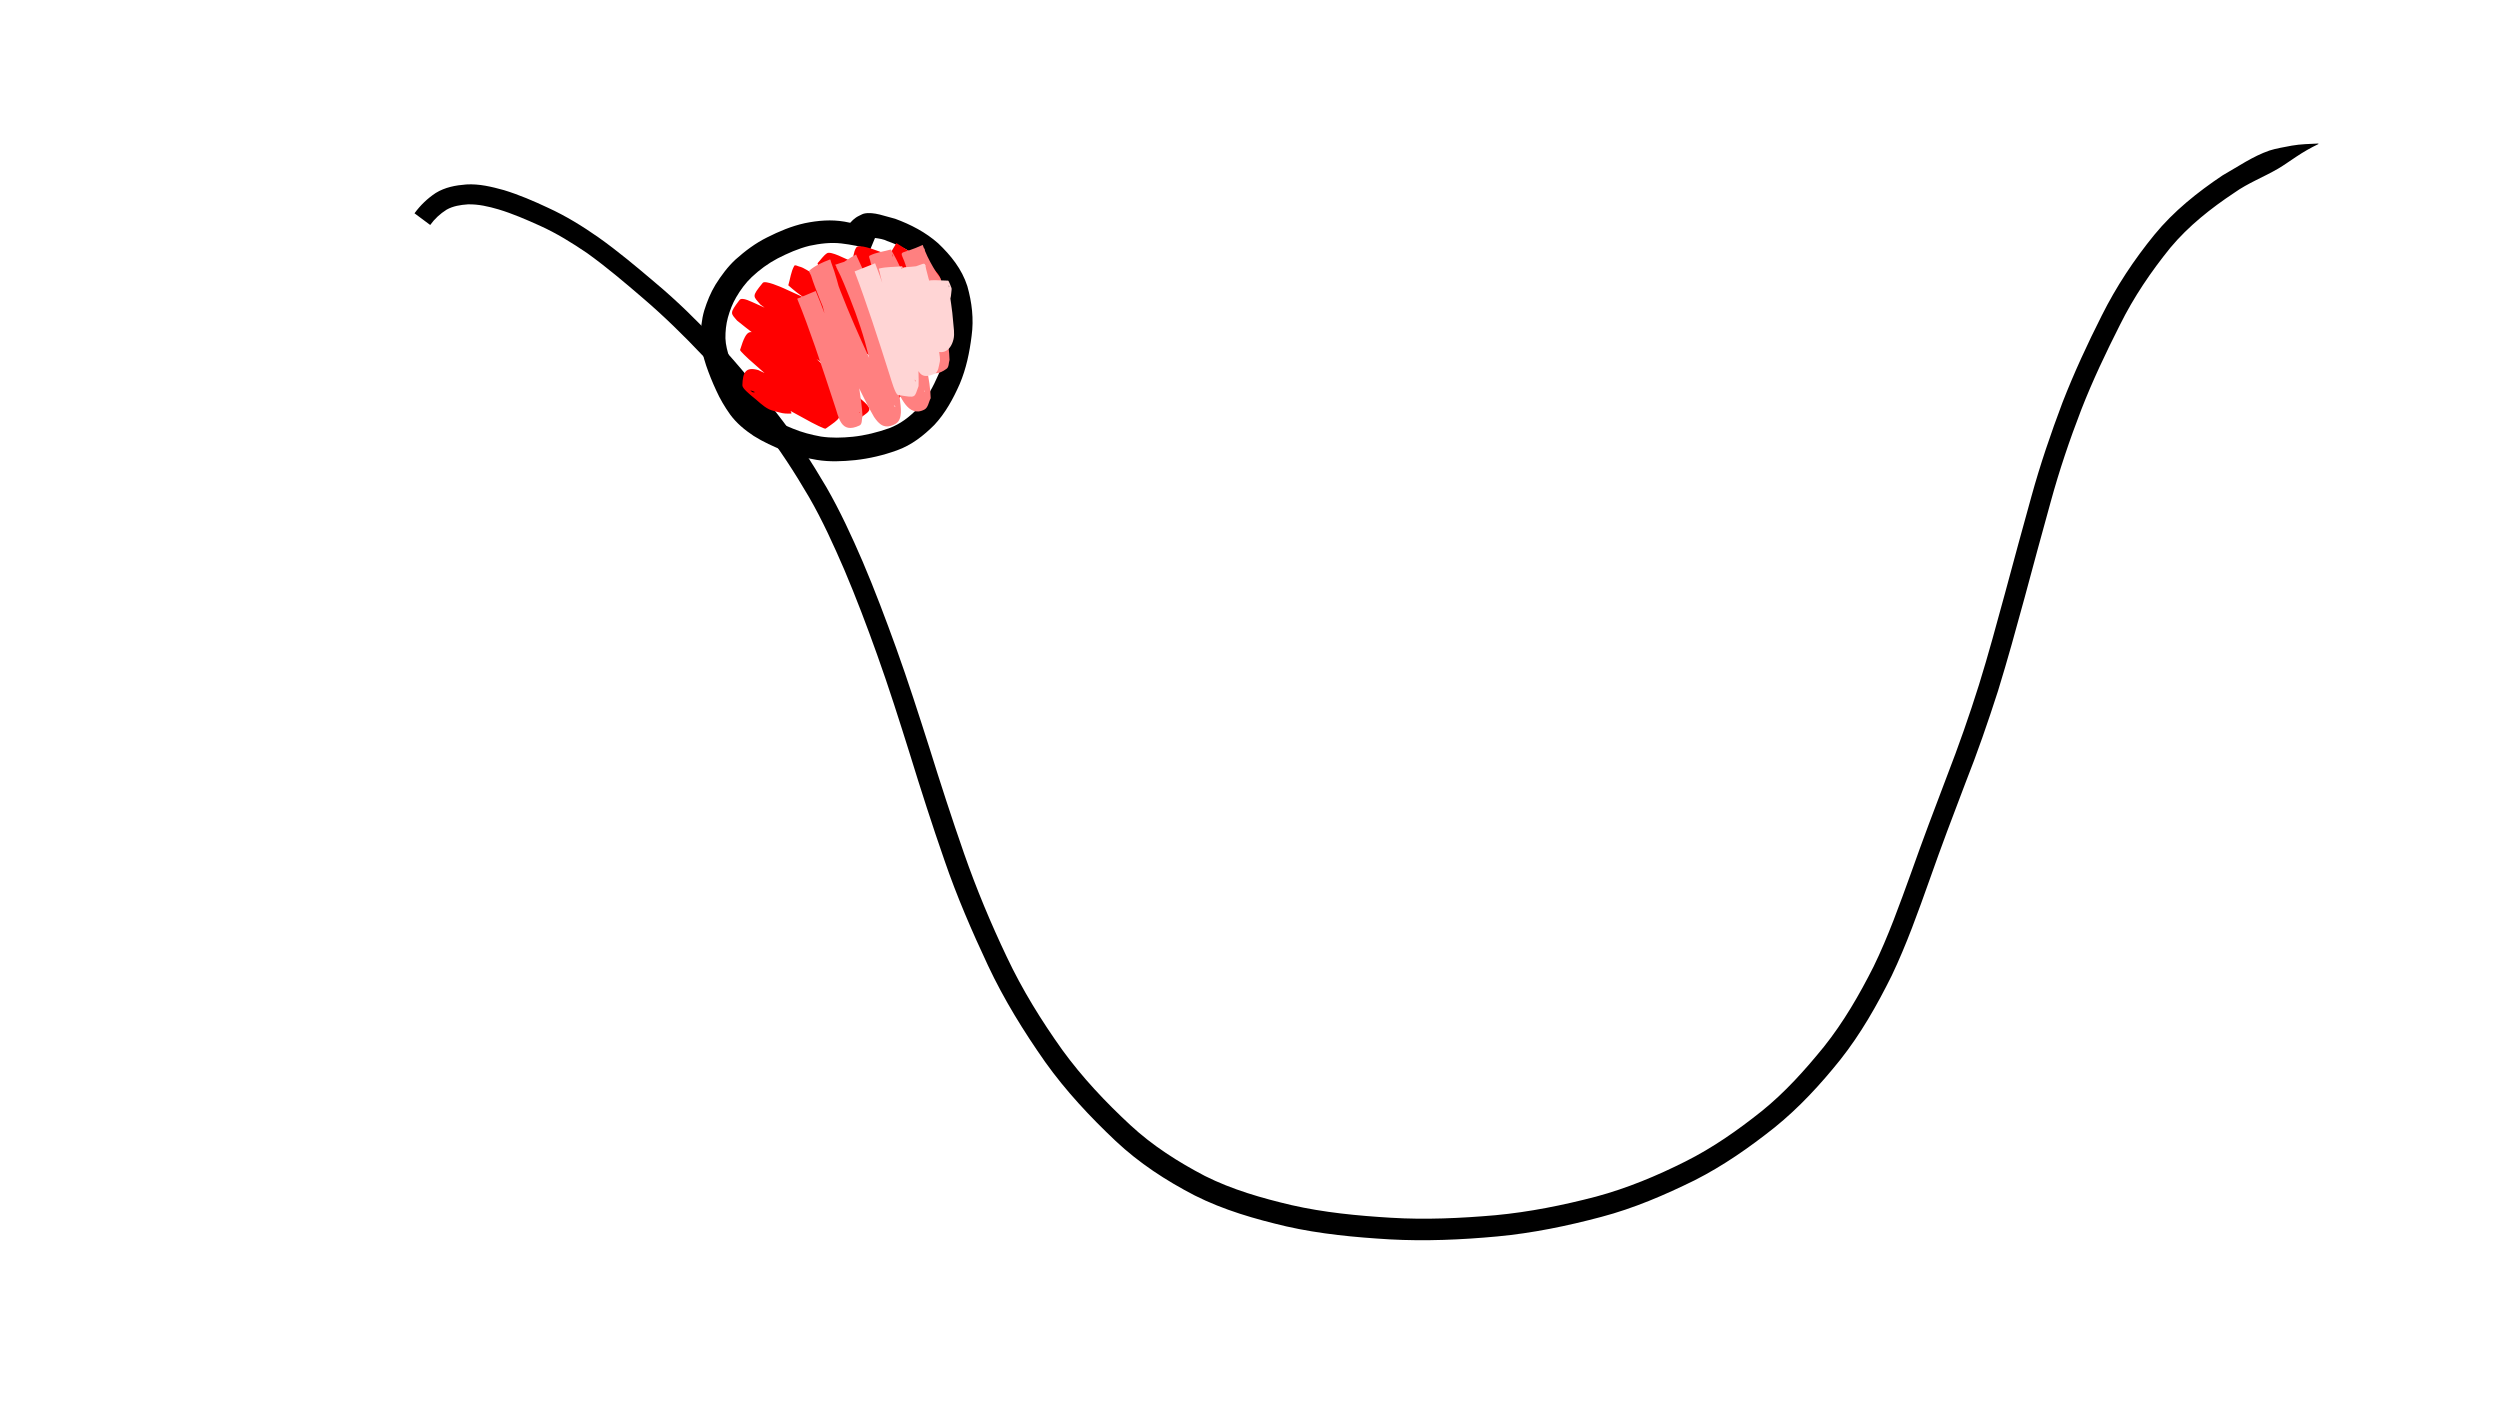 <?xml version="1.0" encoding="UTF-8" standalone="no"?>
<!-- Created with Inkscape (http://www.inkscape.org/) -->

<svg
   xmlns:dc="http://purl.org/dc/elements/1.1/"
   xmlns:cc="http://creativecommons.org/ns#"
   xmlns:rdf="http://www.w3.org/1999/02/22-rdf-syntax-ns#"
   xmlns:svg="http://www.w3.org/2000/svg"
   xmlns="http://www.w3.org/2000/svg"
   xmlns:sodipodi="http://sodipodi.sourceforge.net/DTD/sodipodi-0.dtd"
   xmlns:inkscape="http://www.inkscape.org/namespaces/inkscape"
   width="1920"
   height="1080"
   viewBox="0 0 508 285.75"
   version="1.1"
   id="svg8"
   inkscape:version="0.92.2 2405546, 2018-03-11"
   sodipodi:docname="energy-1.svg">
  <defs
     id="defs2" />
  <sodipodi:namedview
     id="base"
     pagecolor="#ffffff"
     bordercolor="#666666"
     borderopacity="1.0"
     inkscape:pageopacity="0.0"
     inkscape:pageshadow="2"
     inkscape:zoom="0.37871094"
     inkscape:cx="1106.7818"
     inkscape:cy="550.22693"
     inkscape:document-units="mm"
     inkscape:current-layer="layer1"
     showgrid="false"
     units="px"
     inkscape:window-width="1348"
     inkscape:window-height="730"
     inkscape:window-x="5"
     inkscape:window-y="25"
     inkscape:window-maximized="0" />
  <g
     inkscape:label="Layer 1"
     inkscape:groupmode="layer"
     id="layer1"
     transform="translate(0,-11.25)">
    <path
       style="fill:#000000;stroke-width:1.438;stroke-linejoin:miter;stroke-miterlimit:4;stroke-dasharray:none"
       id="path41"
       d="m 84.225,54.595 c 1.195,-1.636 2.631,-3.021 4.318,-4.135 1.894,-1.165 4.035,-1.563 6.217,-1.73 2.61,-0.155 5.147,0.464 7.639,1.154 3.074,0.939 6.029,2.21 8.933,3.575 3.622,1.653 7.007,3.735 10.262,6.015 4.003,2.843 7.767,6 11.505,9.178 4.51,3.761 8.679,7.892 12.703,12.162 4.302,4.627 8.295,9.524 12.14,14.533 3.686,4.713 6.951,9.725 9.971,14.883 2.81,4.88 5.167,9.999 7.394,15.166 2.454,5.755 4.65,11.614 6.78,17.495 2.413,6.709 4.593,13.499 6.76,20.291 2.247,7.208 4.572,14.391 7.058,21.52 2.496,7.151 5.41,14.142 8.666,20.977 3.142,6.671 7.02,12.934 11.295,18.927 4.049,5.577 8.778,10.586 13.821,15.263 4.522,4.196 9.706,7.484 15.146,10.334 5.563,2.791 11.548,4.499 17.58,5.922 6.636,1.513 13.412,2.16 20.192,2.569 7.084,0.433 14.172,0.104 21.233,-0.51 6.93,-0.65 13.75,-2.023 20.475,-3.781 6.304,-1.701 12.33,-4.208 18.153,-7.136 5.561,-2.782 10.647,-6.352 15.495,-10.219 4.758,-3.827 8.822,-8.377 12.661,-13.099 4.002,-5.016 7.205,-10.575 10.09,-16.287 2.996,-6.149 5.283,-12.605 7.615,-19.025 2.326,-6.583 4.794,-13.112 7.281,-19.635 2.369,-6.122 4.548,-12.312 6.513,-18.575 1.928,-6.198 3.613,-12.467 5.324,-18.727 1.77,-6.547 3.528,-13.097 5.356,-19.628 1.778,-6.449 3.939,-12.777 6.298,-19.034 2.35,-6.023 5.059,-11.897 7.976,-17.664 2.939,-5.874 6.55,-11.342 10.698,-16.423 3.926,-4.793 8.754,-8.646 13.874,-12.076 3.097,-1.752 6.124,-3.875 9.521,-5.04 1.12,-0.384 3.361,-0.77 4.544,-0.996 1.774,-0.308 3.575,-0.337 5.368,-0.426 0,0 0.027,0.108 0.027,0.108 v 0 c -1.567,0.749 -3.059,1.607 -4.505,2.575 -1.236,0.798 -2.417,1.682 -3.687,2.425 -2.919,1.707 -6.134,2.921 -8.904,4.898 -4.782,3.177 -9.29,6.741 -12.994,11.169 -3.937,4.866 -7.45,10.04 -10.235,15.661 -2.852,5.64 -5.568,11.354 -7.866,17.246 -2.365,6.122 -4.463,12.342 -6.199,18.674 -1.827,6.522 -3.564,13.069 -5.338,19.605 -1.721,6.316 -3.459,12.628 -5.387,18.884 -2.034,6.32 -4.198,12.598 -6.647,18.771 -2.484,6.496 -4.939,13.003 -7.244,19.565 -2.343,6.589 -4.695,13.192 -7.708,19.512 -2.981,6.001 -6.295,11.841 -10.467,17.109 -4.001,4.993 -8.34,9.71 -13.331,13.741 -5.087,4.045 -10.42,7.78 -16.232,10.724 -6.104,3.006 -12.365,5.701 -18.963,7.441 -6.951,1.851 -14.002,3.309 -21.175,3.977 -7.275,0.673 -14.58,0.996 -21.884,0.592 -7.031,-0.421 -14.064,-1.076 -20.948,-2.632 -6.394,-1.503 -12.734,-3.318 -18.625,-6.287 -5.815,-3.009 -11.307,-6.581 -16.089,-11.09 -5.21,-4.924 -10.116,-10.167 -14.288,-16.016 -4.371,-6.225 -8.374,-12.698 -11.617,-19.592 -3.276,-6.99 -6.347,-14.074 -8.853,-21.382 -2.5,-7.168 -4.813,-14.397 -7.049,-21.652 -2.119,-6.751 -4.251,-13.5 -6.642,-20.161 -2.076,-5.81 -4.259,-11.584 -6.671,-17.263 -2.17,-5.013 -4.422,-9.998 -7.156,-14.735 -2.921,-5.016 -6.09,-9.879 -9.634,-14.482 -3.793,-4.88 -7.681,-9.693 -11.906,-14.211 -3.93,-4.159 -8.017,-8.165 -12.372,-11.882 -3.619,-3.108 -7.265,-6.195 -11.138,-8.986 -3.093,-2.106 -6.274,-4.082 -9.695,-5.621 -2.736,-1.232 -5.493,-2.434 -8.371,-3.3 -2.026,-0.593 -4.101,-1.076 -6.227,-1.019 -1.493,0.105 -2.99,0.333 -4.314,1.08 -1.304,0.821 -2.426,1.854 -3.328,3.111 0,0 -3.192,-2.375 -3.192,-2.375 z"
       inkscape:connector-curvature="0" />
    <path
       style="fill:#000000;stroke-width:1.438;stroke-linejoin:miter;stroke-miterlimit:4;stroke-dasharray:none"
       id="path43"
       d="m 176.821,61.965 c -1.909,-0.651 -3.885,-1.009 -5.881,-1.25 -2.174,-0.248 -4.328,0.028 -6.453,0.48 -2.272,0.557 -4.405,1.512 -6.481,2.569 -1.927,1.016 -3.678,2.303 -5.258,3.795 -1.264,1.193 -2.278,2.599 -3.153,4.092 -0.769,1.298 -1.296,2.709 -1.696,4.158 -0.366,1.364 -0.508,2.767 -0.492,4.175 0.045,1.377 0.412,2.71 0.838,4.011 0.512,1.54 1.154,3.029 1.801,4.514 0.651,1.444 1.447,2.812 2.374,4.095 0.916,1.302 2.16,2.267 3.455,3.161 1.651,1.055 3.446,1.849 5.255,2.588 1.827,0.762 3.736,1.25 5.678,1.603 2.152,0.328 4.33,0.254 6.488,0.041 2.522,-0.264 4.974,-0.889 7.362,-1.725 2.266,-0.846 4.154,-2.288 5.809,-4.02 1.879,-1.993 3.144,-4.419 4.233,-6.906 1.155,-2.687 1.7,-5.55 2.089,-8.432 0.344,-2.785 0.067,-5.528 -0.764,-8.195 -0.882,-2.64 -2.622,-4.713 -4.65,-6.551 -2.082,-1.816 -4.538,-3.031 -7.121,-3.949 -1.372,-0.72 -3.622,-0.56 -4.967,-1.096 -0.254,-0.101 -0.464,-0.288 -0.696,-0.432 -0.781,-0.454 -1.511,-0.985 -2.251,-1.5 0,0 -0.02,-0.11 -0.02,-0.11 v 0 c 0.621,-0.838 1.323,-1.558 2.288,-2.006 0.324,-0.141 0.628,-0.346 0.973,-0.424 1.958,-0.441 4.442,0.618 6.311,1.052 3.173,1.169 6.175,2.723 8.728,4.977 2.601,2.469 4.826,5.233 5.94,8.704 0.935,3.317 1.342,6.687 0.87,10.129 -0.412,3.331 -1.092,6.63 -2.404,9.736 -1.329,3.01 -2.9,5.911 -5.161,8.338 -2.208,2.203 -4.63,4.114 -7.607,5.175 -2.745,0.991 -5.586,1.667 -8.49,1.984 -2.588,0.257 -5.192,0.381 -7.773,-0.043 -2.295,-0.376 -4.548,-0.963 -6.703,-1.851 -2.116,-0.867 -4.215,-1.807 -6.153,-3.032 -1.8,-1.195 -3.464,-2.57 -4.757,-4.321 -1.109,-1.556 -2.084,-3.199 -2.865,-4.946 -0.76,-1.634 -1.437,-3.307 -2.022,-5.012 -0.582,-1.797 -1.09,-3.623 -1.107,-5.529 -0.003,-1.901 0.172,-3.79 0.701,-5.625 0.575,-1.848 1.294,-3.643 2.305,-5.302 1.167,-1.85 2.463,-3.617 4.075,-5.11 1.947,-1.737 4.031,-3.306 6.379,-4.471 2.45,-1.238 4.989,-2.31 7.681,-2.902 2.669,-0.549 5.381,-0.777 8.087,-0.313 2.311,0.415 4.6,0.987 6.704,2.062 0,0 -1.497,3.613 -1.497,3.613 z"
       inkscape:connector-curvature="0" />
    <path
       style="fill:#ff0000;stroke-width:1.438;stroke-linejoin:miter;stroke-miterlimit:4;stroke-dasharray:none"
       id="path45"
       d="m 182.149,60.645 c 2.083,1.304 4.131,2.662 6.104,4.128 0.856,0.659 3.366,2.42 2.747,3.83 -0.332,0.756 -1.146,1.19 -1.719,1.785 -2.095,0.067 -3.982,-1.025 -5.853,-1.852 -2.099,-0.934 -4.232,-1.788 -6.416,-2.504 -0.572,-0.173 -1.023,-0.321 -1.597,-0.457 -0.169,-0.04 -0.338,-0.078 -0.51,-0.1 -0.057,-0.007 -0.228,0.017 -0.171,0.013 0.334,-0.028 0.804,0.189 1.001,-0.082 0.586,-0.802 0.723,-1.85 1.084,-2.775 -0.024,-0.067 -0.138,-0.228 -0.073,-0.2 0.502,0.216 0.879,0.649 1.325,0.963 1.218,0.857 2.454,1.686 3.682,2.528 2.607,1.737 5.172,3.534 7.694,5.391 1.112,0.875 3.198,2.279 1.836,4.156 -1.135,1.565 -2.242,0.965 -3.39,0.576 -2.572,-1.189 -5.09,-2.491 -7.632,-3.742 -3.065,-1.499 -6.157,-2.943 -9.271,-4.336 -0.889,-0.353 -1.746,-0.818 -2.672,-1.077 -0.102,-0.029 -0.418,-0.07 -0.315,-0.047 1.255,0.282 0.651,-0.045 2.358,-1.547 -0.033,-0.346 -0.161,-0.695 -0.1,-1.037 0.02,-0.11 0.162,0.155 0.244,0.232 0.207,0.195 0.409,0.395 0.621,0.583 1.099,0.971 2.284,1.832 3.457,2.709 3.207,2.319 6.487,4.536 9.695,6.853 1.745,1.362 3.732,2.558 5.043,4.382 -0.066,0.818 0.313,1.81 -0.196,2.453 -1.564,1.973 -5.096,-0.475 -6.603,-1.242 -3.39,-1.738 -6.787,-3.464 -10.194,-5.168 -2.954,-1.494 -5.884,-3.034 -8.85,-4.504 -0.51,-0.245 -1.225,-0.594 -1.759,-0.826 -0.182,-0.079 -0.366,-0.154 -0.553,-0.221 -0.075,-0.027 -0.308,-0.075 -0.231,-0.059 1.844,0.372 0.408,0.505 2.513,-3.025 1.892,1.63 3.985,3.02 6.039,4.437 3.674,2.443 7.292,4.964 10.833,7.595 2.242,1.806 4.626,3.537 6.41,5.824 0.146,0.362 0.609,0.736 0.438,1.087 -0.492,1.014 -1.236,1.991 -2.208,2.561 -0.666,0.39 -4.38,-2.115 -4.974,-2.489 -3.748,-2.361 -7.608,-4.532 -11.51,-6.626 -3.547,-1.885 -7.171,-3.625 -10.885,-5.156 -0.384,-0.143 -0.765,-0.296 -1.152,-0.429 -0.274,-0.094 -0.552,-0.181 -0.833,-0.254 -0.129,-0.033 -0.528,-0.076 -0.396,-0.062 1.678,0.18 2.732,-0.374 2.317,-2.893 2.887,2.231 5.867,4.34 8.79,6.524 4.176,3.163 8.276,6.427 12.292,9.791 1.205,1.051 2.463,2.054 3.586,3.196 0.198,0.201 0.429,0.382 0.564,0.629 0.232,0.424 0.811,0.967 0.52,1.352 -0.75,0.994 -2.07,1.384 -3.105,2.076 -2.998,-1.651 -5.76,-3.719 -8.581,-5.655 -3.764,-2.613 -7.66,-5.028 -11.672,-7.239 -2.613,-1.478 -5.335,-2.744 -8.113,-3.874 -0.079,-0.029 -0.98,-0.376 -1.18,-0.424 -0.041,-0.01 -0.167,0.014 -0.125,0.016 1.564,0.066 3.637,-0.018 2.376,-3.135 2.192,1.77 4.396,3.524 6.582,5.302 3.508,2.881 6.841,5.964 10.197,9.018 1.978,1.854 4.026,3.631 6.06,5.423 1.689,1.627 1.163,1.771 -2.14,3.916 -0.13,0.084 -2.564,-1.443 -2.764,-1.569 -2.989,-1.943 -5.89,-4.018 -8.835,-6.025 -2.949,-2.031 -5.961,-3.971 -9.079,-5.731 -2.214,-1.2 -2.518,-0.181 1.32,-3.445 0.094,-0.08 0.18,0.168 0.268,0.254 0.238,0.233 0.473,0.47 0.709,0.704 2.676,2.527 5.445,4.952 8.18,7.413 2.067,1.917 4.283,3.678 6.284,5.665 1.61,1.747 1.173,2.013 -1.897,4.151 -0.193,0.134 -2.581,-1.117 -2.844,-1.253 -2.437,-1.305 -4.838,-2.675 -7.274,-3.981 -1.726,-0.835 -3.354,-1.964 -5.186,-2.567 0.386,0.425 0.707,0.811 1.664,-0.21 0.581,-0.62 0.628,-1.58 0.882,-2.39 0.023,-0.074 -0.136,-0.25 -0.062,-0.225 0.134,0.045 0.195,0.204 0.296,0.303 0.174,0.171 0.352,0.338 0.528,0.507 0.919,1.006 2.167,1.715 3.02,2.785 0.265,0.333 0.88,1.455 1.097,1.84 0.39,0.64 0.631,1.347 0.946,2.023 0,0 -0.054,0.098 -0.054,0.098 v 0 c -0.791,0.034 -1.57,0.022 -2.338,-0.21 -0.551,-0.143 -1.625,-0.395 -2.132,-0.638 -1.339,-0.642 -2.378,-1.821 -3.544,-2.706 -0.434,-0.402 -1.93,-1.534 -1.913,-2.197 0.068,-2.661 0.713,-3.806 3.251,-3.075 1.923,0.857 3.737,1.932 5.587,2.933 2.374,1.324 4.751,2.644 7.164,3.896 1.995,0.987 -0.119,-0.048 1.44,0.689 0.067,0.032 0.233,0.038 0.198,0.104 -0.934,1.736 -2.794,2.312 -1.659,3.411 0.08,0.077 -0.134,-0.177 -0.201,-0.266 -1.917,-1.954 -4.016,-3.714 -6.04,-5.555 -2.804,-2.477 -5.624,-4.935 -8.419,-7.421 -0.061,-0.058 -1.848,-1.698 -1.788,-1.893 1.476,-4.84 2.125,-3.913 4.716,-2.47 3.136,1.922 6.194,3.965 9.228,6.045 2.873,1.988 5.745,3.983 8.69,5.864 0.765,0.46 0.862,0.532 1.58,0.92 0.119,0.064 0.423,0.064 0.36,0.183 -0.706,1.358 -3.136,2.454 -1.865,3.489 0.086,0.07 -0.146,-0.167 -0.219,-0.251 -1.962,-1.871 -4.043,-3.615 -5.994,-5.499 -3.271,-3.016 -6.584,-5.991 -10.069,-8.759 -2.327,-1.854 -4.738,-3.6 -7.039,-5.486 -1.266,-1.508 -1.627,-1.403 0.501,-4.181 0.548,-0.715 2.638,0.498 3.193,0.692 2.893,1.261 5.696,2.712 8.462,4.229 4.077,2.333 8.108,4.745 11.979,7.412 2.498,1.686 4.971,3.412 7.53,5.004 -3.133,3.006 -2.733,1.158 -1.903,3.275 0.053,0.135 -0.152,-0.248 -0.247,-0.357 -0.228,-0.261 -0.472,-0.507 -0.718,-0.749 -0.919,-0.902 -1.541,-1.426 -2.534,-2.304 -3.945,-3.313 -7.955,-6.552 -12.147,-9.55 -3.119,-2.249 -6.316,-4.396 -9.373,-6.727 -1.445,-1.733 -1.883,-1.536 0.479,-4.41 0.479,-0.583 3.763,0.885 4.253,1.099 3.772,1.69 7.495,3.486 11.134,5.451 3.965,2.127 7.907,4.296 11.753,6.634 0.089,0.052 2.939,1.606 2.984,1.695 0.066,0.129 -0.34,-0.068 -0.433,0.043 -2.026,2.416 -2.203,1.715 -1.383,3.109 -1.215,-2.057 -3.728,-3.422 -5.439,-5.002 -3.48,-2.615 -7.095,-5.036 -10.725,-7.436 -2.382,-1.604 -4.826,-3.158 -6.957,-5.094 0.404,-1.318 0.53,-2.755 1.212,-3.953 0.161,-0.283 0.65,0.054 0.968,0.125 1.088,0.244 1.995,1.094 3.02,1.482 2.911,1.558 5.816,3.131 8.753,4.64 3.376,1.74 6.771,3.443 10.181,5.116 1.089,0.529 1.23,0.609 2.265,1.071 0.232,0.104 0.467,0.201 0.701,0.303 0.064,0.028 0.249,0.049 0.19,0.086 -2.354,1.471 -1.671,-0.122 -1.717,3.083 0.187,0.118 0.277,0.19 -0.16,-0.25 -0.74,-0.746 -1.586,-1.398 -2.415,-2.037 -0.419,-0.323 -0.844,-0.639 -1.265,-0.958 -3.23,-2.316 -6.518,-4.546 -9.763,-6.841 -1.129,-0.822 -4.851,-3.362 -5.459,-4.574 -0.278,-0.554 -0.376,-1.182 -0.564,-1.773 0.637,-0.677 1.142,-1.509 1.911,-2.03 0.766,-0.519 3.928,1.232 4.662,1.502 3.132,1.446 6.233,2.957 9.35,4.436 2.424,1.174 4.828,2.395 7.291,3.485 0.849,0.469 -0.809,-0.506 -1.622,1.09 -0.968,1.899 1.405,3.16 -0.733,1.37 -2.426,-1.862 -4.965,-3.57 -7.507,-5.268 -2.181,-1.424 -4.529,-2.738 -6.356,-4.607 0.287,-1.056 0.273,-2.246 0.862,-3.169 0.509,-0.798 3.729,0.464 4.346,0.671 2.259,0.817 4.489,1.711 6.685,2.686 0.907,0.392 1.812,0.792 2.734,1.149 0.195,0.075 0.392,0.146 0.59,0.216 0.102,0.036 0.356,0.003 0.309,0.1 -0.06,0.125 -0.27,0.065 -0.405,0.097 -0.424,0.556 -1.047,1.005 -1.272,1.667 -0.317,0.93 0.826,1.513 0.142,0.84 -0.161,-0.159 -0.331,-0.308 -0.504,-0.454 -0.229,-0.193 -0.468,-0.375 -0.702,-0.563 -1.881,-1.374 -3.796,-2.708 -5.815,-3.875 0,0 2.058,-3.441 2.058,-3.441 z"
       inkscape:connector-curvature="0" />
    <path
       style="fill:#ff8080;stroke-width:1.438;stroke-linejoin:miter;stroke-miterlimit:4;stroke-dasharray:none"
       id="path49"
       d="m 165.747,70.38 c 1.386,3.249 2.543,6.587 3.695,9.924 1.354,3.993 2.683,7.994 4.054,11.982 0.163,0.452 0.317,0.906 0.488,1.355 0.068,0.179 0.476,1.242 0.684,1.535 0.036,0.05 0.036,-0.174 -0.025,-0.183 -1.023,-0.155 -2.067,-0.437 -3.091,-0.29 -0.321,0.046 -0.357,0.54 -0.536,0.81 -0.221,-3.199 -0.742,-6.37 -1.249,-9.534 -0.708,-4.434 -1.625,-8.828 -2.757,-13.172 -0.699,-2.169 -1.197,-4.459 -2.264,-6.491 0.003,0.046 -0.035,0.147 0.01,0.138 5.104,-1.103 3.833,-2.269 4.825,0.667 0.317,0.94 0.825,2.279 1.161,3.18 1.786,4.619 3.792,9.146 5.859,13.645 1.59,3.233 2.992,6.592 4.964,9.619 0.113,0.132 0.193,0.303 0.34,0.395 0.105,0.066 -0.083,-0.291 -0.205,-0.31 -0.816,-0.133 -1.673,-0.322 -2.476,-0.125 -0.404,0.099 -0.463,0.732 -0.827,0.933 -0.136,0.075 -0.006,-0.312 -0.016,-0.467 -0.024,-0.363 -0.058,-0.726 -0.087,-1.089 -0.445,-4.146 -1.443,-8.207 -2.542,-12.22 -1.139,-4.021 -2.644,-7.916 -4.25,-11.768 -0.466,-1.074 -0.923,-2.155 -1.432,-3.21 -0.082,-0.169 -0.169,-0.336 -0.259,-0.501 -0.029,-0.053 -0.155,-0.134 -0.097,-0.154 1.491,-0.529 3.019,-0.946 4.528,-1.419 1.509,3.357 3.151,6.651 4.764,9.959 2.273,4.64 4.531,9.288 6.893,13.884 0.71,1.059 1.099,2.433 2.027,3.353 0.033,0.033 0.048,-0.129 0.002,-0.139 -0.789,-0.175 -1.602,-0.553 -2.394,-0.391 -0.506,0.104 -0.726,0.736 -1.089,1.103 -0.275,-3.293 -1.102,-6.513 -1.936,-9.7 -1.159,-4.269 -2.584,-8.458 -4.03,-12.636 -0.409,-1.676 -1.35,-3.238 -1.678,-4.938 -0.059,-0.305 -0.369,-0.784 -0.093,-0.926 1.334,-0.688 2.883,-0.836 4.325,-1.254 1.689,2.888 2.993,5.996 4.415,9.023 1.625,3.504 3.332,6.967 5.138,10.381 0.382,0.657 0.599,1.093 1.046,1.671 0.061,0.079 0.286,0.277 0.213,0.209 -1.437,-1.338 -2.518,-0.951 -3.557,0.541 -0.169,-2.924 -0.825,-5.8 -1.451,-8.653 -0.789,-3.439 -1.774,-6.829 -2.875,-10.18 -0.11,-0.31 -0.218,-0.622 -0.33,-0.931 -0.024,-0.064 -0.261,-0.729 -0.366,-0.902 -0.023,-0.037 -0.008,0.138 0.034,0.126 1.501,-0.457 2.928,-1.17 4.463,-1.495 0.178,-0.038 0.132,0.34 0.197,0.51 0.628,1.527 1.433,2.97 2.306,4.368 0.856,1.225 1.301,1.352 0.677,2.833 -0.259,0.47 -0.23,0.23 -0.135,0.711 0,0 0.056,0.097 0.056,0.097 v 0 c -0.291,0.706 -0.05,0.41 -0.784,0.835 -2.119,0.4 -2.671,-0.313 -3.759,-2.033 -1.002,-1.631 -1.96,-3.292 -2.712,-5.056 -0.853,-2.051 -0.62,-0.895 3.883,-2.986 0.008,-0.004 0.921,2.453 0.853,2.535 1.068,3.501 2.066,7.023 2.898,10.589 0.759,3.375 1.599,6.786 1.699,10.257 -0.199,0.595 -0.093,1.41 -0.596,1.784 -3.208,2.388 -4.593,-0.378 -5.826,-2.686 -1.827,-3.476 -3.498,-7.03 -5.184,-10.576 -1.252,-2.622 -2.505,-5.248 -3.832,-7.83 1.311,-0.565 2.692,-0.989 3.932,-1.695 0.143,-0.081 -0.136,-0.642 -0.112,-0.48 0.238,1.617 1.071,3.108 1.463,4.683 1.44,4.292 2.878,8.588 4.079,12.954 1.014,3.802 2.139,7.661 2.251,11.617 -0.429,0.77 -0.506,1.901 -1.287,2.311 -3.389,1.779 -4.933,-2.99 -6.011,-4.94 -2.31,-4.639 -4.558,-9.309 -6.894,-13.936 -1.676,-3.36 -3.377,-6.709 -5.007,-10.092 1.345,-0.851 2.637,-1.793 4.036,-2.552 0.015,-0.008 0.079,0.2 0.359,0.878 0.463,1.12 0.927,2.239 1.383,3.362 1.62,4.038 3.132,8.125 4.306,12.317 1.175,4.272 2.276,8.576 2.87,12.974 0.13,1.336 0.666,4.007 -0.901,4.883 -2.227,1.245 -3.349,0.093 -4.369,-1.396 -1.887,-3.287 -3.457,-6.741 -5.059,-10.173 -2.094,-4.591 -4.16,-9.198 -6.016,-13.891 -0.601,-1.533 -1.224,-3.068 -1.714,-4.642 -0.112,-0.359 -0.585,-0.843 -0.3,-1.089 1.173,-1.013 2.653,-1.637 4.1,-2.192 0.181,-0.069 0.17,0.348 0.256,0.522 0.91,2.367 1.526,4.84 2.165,7.29 1.071,4.473 1.979,8.983 2.734,13.521 0.584,3.482 1.283,6.968 1.496,10.496 -0.204,0.63 -0.014,1.608 -0.613,1.891 -3.891,1.838 -4.211,-1.763 -5.053,-4.112 -1.315,-3.991 -2.614,-7.987 -3.992,-11.957 -1.144,-3.253 -2.299,-6.503 -3.621,-9.689 0,0 3.761,-1.571 3.761,-1.571 z"
       inkscape:connector-curvature="0" />
    <path
       style="fill:#ffd5d5;stroke-width:1.438;stroke-linejoin:miter;stroke-miterlimit:4;stroke-dasharray:none"
       id="path51"
       d="m 177.82,64.744 c 1.307,3.371 2.454,6.801 3.6,10.229 1.266,3.804 2.519,7.612 3.747,11.428 0.135,0.394 0.265,0.791 0.406,1.183 0.15,0.417 0.19,0.922 0.511,1.227 0.102,0.097 -0.037,-0.361 -0.176,-0.384 -3.336,-0.546 -2.733,-1.002 -3.765,0.52 0.161,-2.705 -0.176,-5.412 -0.485,-8.095 -0.49,-3.617 -1.225,-7.195 -2.05,-10.748 -0.209,-1.232 -0.674,-2.422 -0.872,-3.656 -0.034,-0.213 -0.278,-0.594 -0.068,-0.643 1.516,-0.358 3.102,-0.292 4.653,-0.438 1.233,2.96 2.261,6.002 3.338,9.022 1.205,3.182 2.154,6.484 3.648,9.549 1.064,0.691 -1.362,-0.903 -2.86,-0.708 -0.56,0.073 -0.55,1.085 -1.064,1.318 -0.246,0.111 -0.035,-0.54 -0.061,-0.809 -0.12,-1.21 -0.224,-1.887 -0.392,-3.134 -0.548,-3.814 -1.184,-7.615 -1.841,-11.412 -0.08,-0.429 -0.157,-0.858 -0.239,-1.287 -0.141,-0.742 -0.168,-0.906 -0.336,-1.565 -0.023,-0.091 -0.17,-0.254 -0.078,-0.272 4.766,-0.956 4.351,-2.148 4.753,-0.135 0.589,2.51 1.418,4.951 2.256,7.386 0.56,1.091 1.46,4.92 2.386,5.608 -1.243,-1.161 -0.738,-1.055 -3.32,-0.193 -0.194,0.065 -0.157,0.463 -0.359,0.499 -0.144,0.026 0.022,-0.292 0.023,-0.439 0.002,-0.617 -0.042,-1.289 -0.073,-1.899 -0.179,-2.223 -0.511,-4.43 -0.883,-6.628 -0.266,-2.5 0.164,-2.104 4.449,-1.991 0.122,0.003 0.678,1.452 0.689,1.53 0.043,0.3 -0.035,0.604 -0.053,0.907 -0.057,0.935 -0.31,1.821 -0.635,2.692 0,0 -0.094,0.061 -0.094,0.061 v 0 c -0.973,-0.2 -1.795,-0.669 -2.582,-1.275 -0.805,-0.552 -0.529,-0.235 -0.976,-0.953 -0.059,-0.094 -0.274,-0.241 -0.172,-0.285 1.288,-0.552 2.696,-0.789 3.981,-1.347 0.113,-0.049 -0.038,-0.492 -0.03,-0.369 0.009,0.13 0.021,0.259 0.031,0.389 0.248,2.324 0.696,4.625 0.852,6.96 0.09,1.107 0.339,2.486 0.078,3.588 -0.628,2.644 -2.659,3.527 -4.723,1.56 -1.396,-2.103 -2.037,-4.579 -2.946,-6.912 -0.897,-2.59 -1.767,-5.195 -2.453,-7.85 -0.533,-2.124 -0.483,-0.995 4.371,-1.898 0.127,-0.024 0.044,0.254 0.064,0.381 0.09,0.568 0.182,1.136 0.269,1.704 0.066,0.432 0.127,0.866 0.19,1.299 0.602,3.836 1.188,7.675 1.832,11.505 0.111,0.721 0.79,4.054 0.624,4.716 -0.224,0.893 -0.257,2.163 -1.1,2.533 -2.552,1.122 -3.012,-0.118 -3.751,-1.383 -1.387,-3.247 -2.444,-6.622 -3.704,-9.918 -1.035,-2.843 -2.035,-5.702 -3.224,-8.485 1.363,-0.521 2.765,-0.951 4.09,-1.563 0.091,-0.042 -0.071,-0.392 -0.072,-0.292 -0.013,1.206 0.641,2.394 0.701,3.591 0.756,3.704 1.544,7.404 2.032,11.156 0.413,3.109 0.817,6.249 0.695,9.391 -0.913,2.392 -0.341,2.449 -4.194,1.784 -0.533,-0.092 -1.427,-3.272 -1.579,-3.718 -1.211,-3.798 -2.407,-7.602 -3.682,-11.38 -1.136,-3.346 -2.275,-6.694 -3.545,-9.992 0,0 4.169,-1.66 4.169,-1.66 z"
       inkscape:connector-curvature="0" />
  </g>
</svg>
